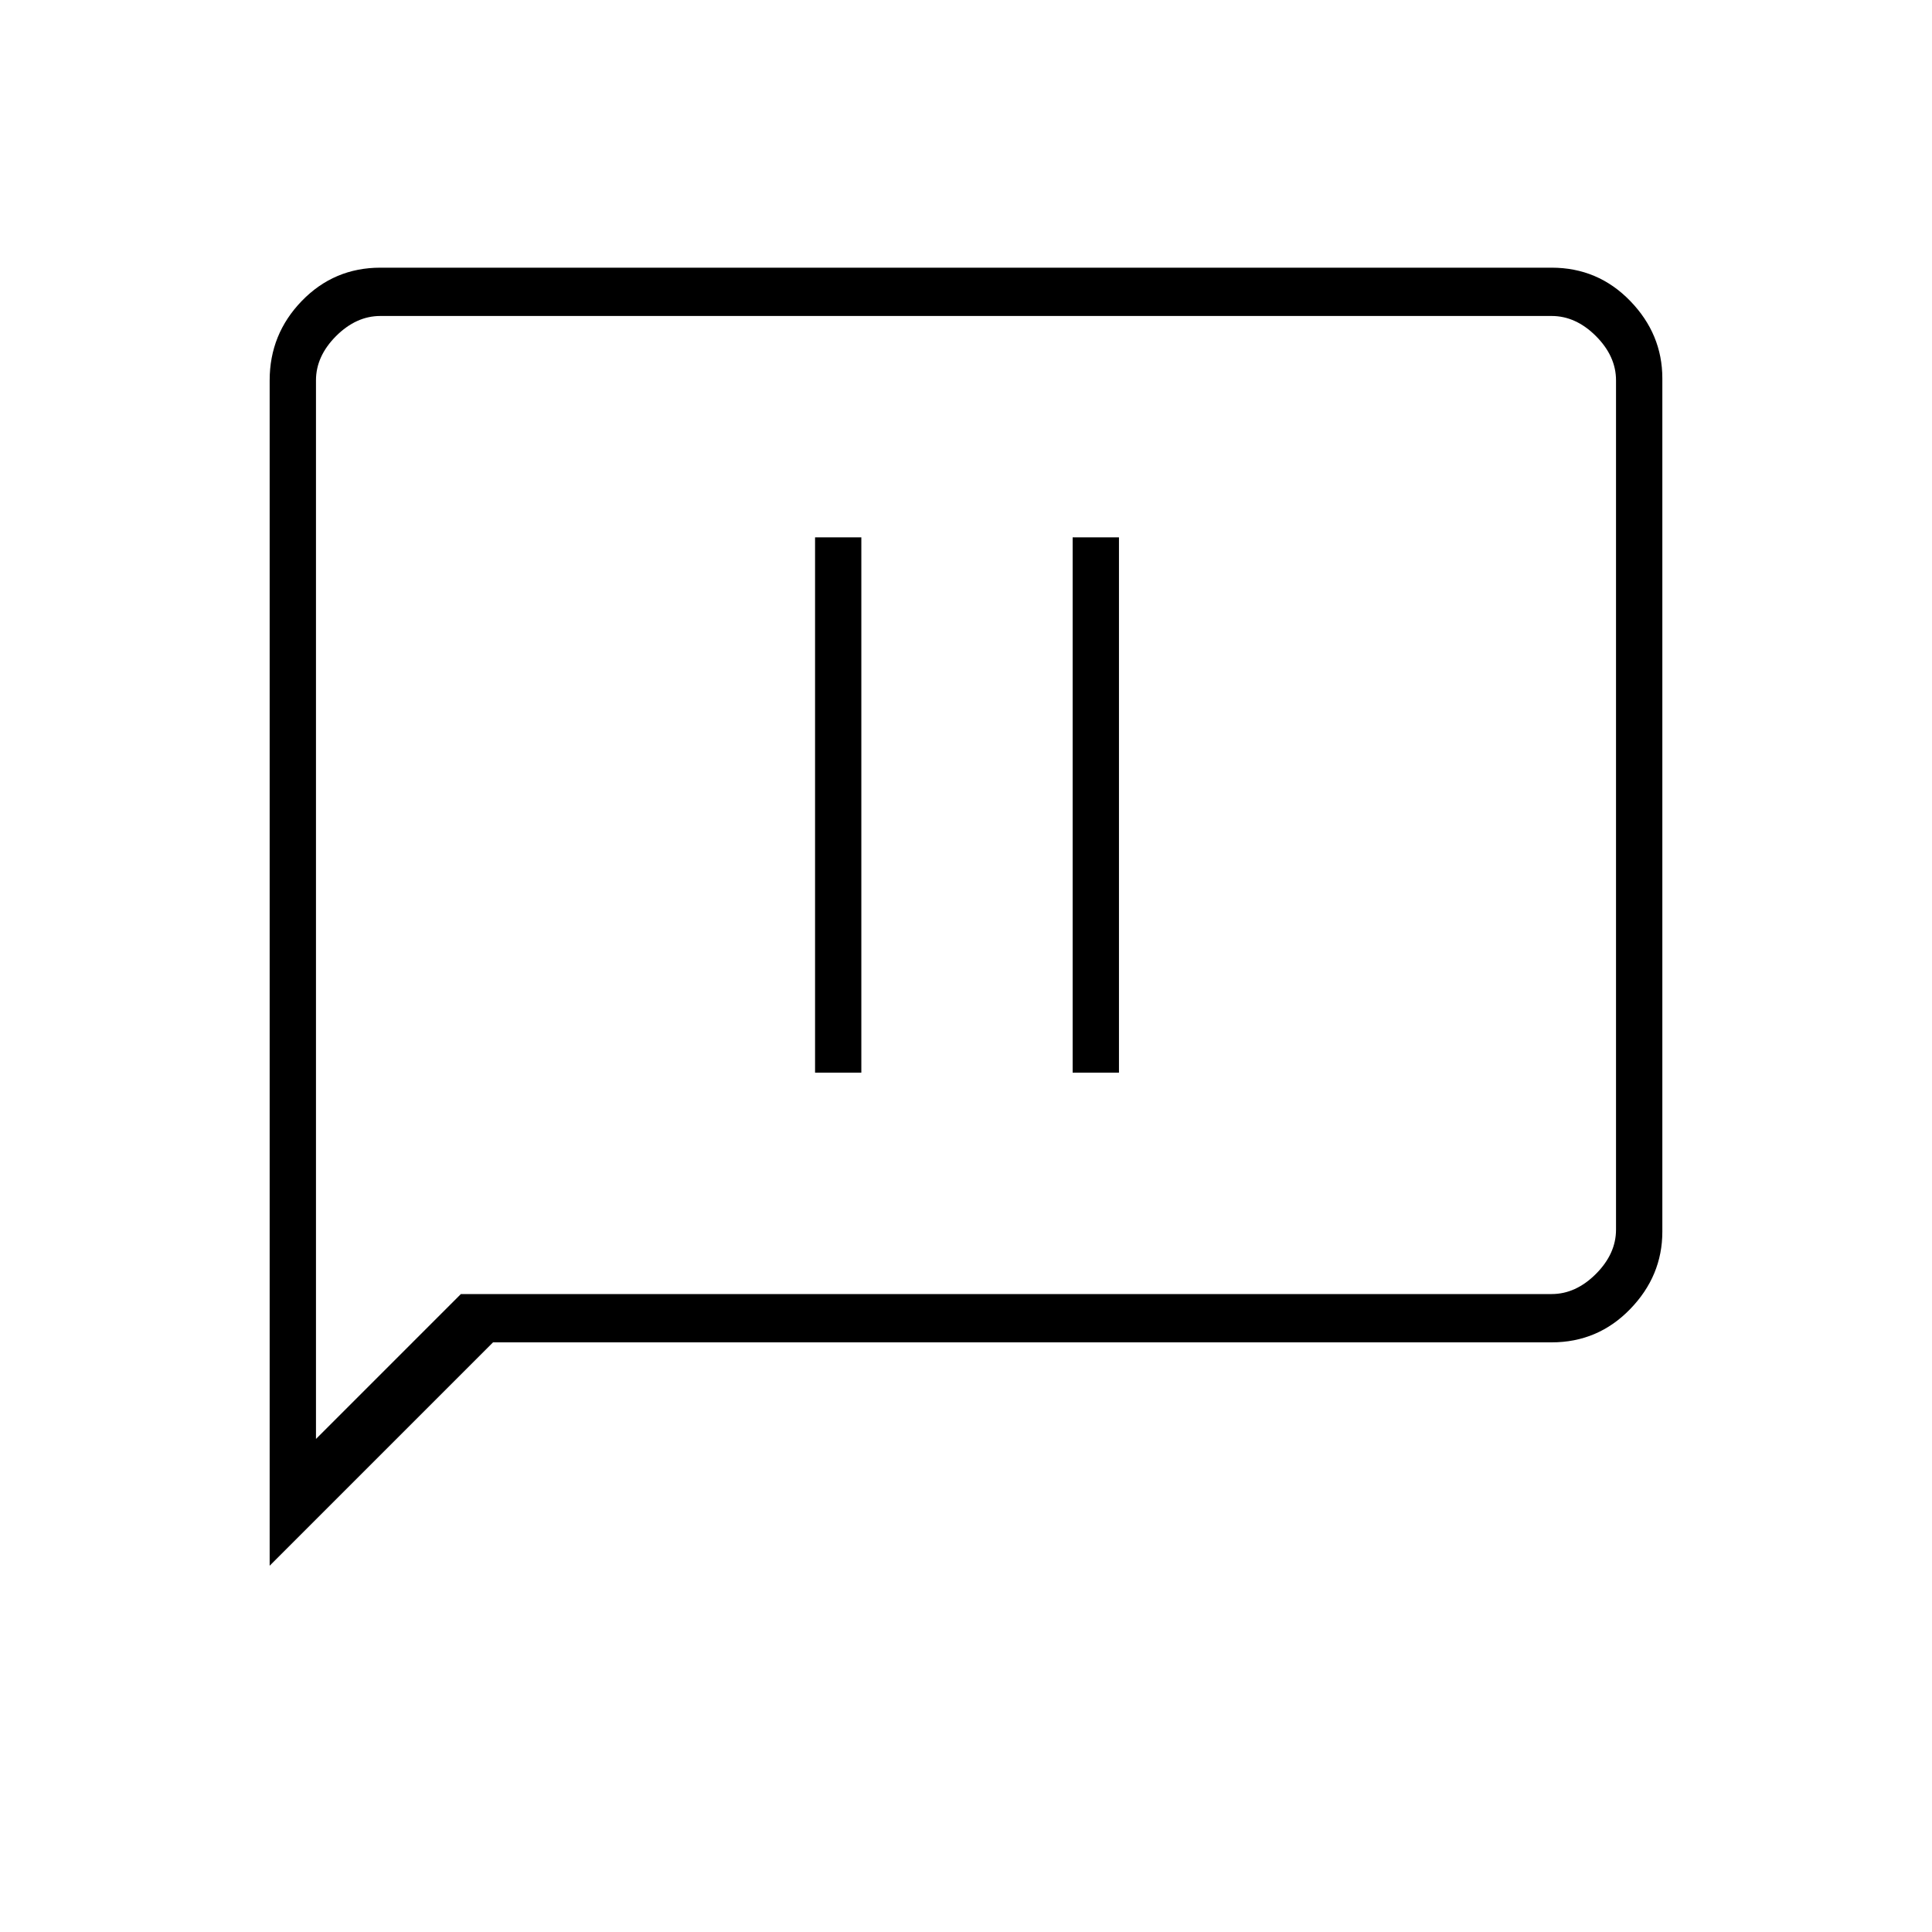 <svg xmlns="http://www.w3.org/2000/svg" height="40" width="40"><path d="M16.875 22.208H17.833V11.125H16.875ZM22.208 22.208H23.167V11.125H22.208ZM5.583 32.417V7.875Q5.583 6.917 6.25 6.229Q6.917 5.542 7.875 5.542H32.125Q33.083 5.542 33.75 6.229Q34.417 6.917 34.417 7.833V25.5Q34.417 26.417 33.75 27.104Q33.083 27.792 32.125 27.792H10.208ZM9.542 26.792H32.125Q32.625 26.792 33.042 26.375Q33.458 25.958 33.458 25.458V7.875Q33.458 7.375 33.042 6.958Q32.625 6.542 32.125 6.542H7.875Q7.375 6.542 6.958 6.958Q6.542 7.375 6.542 7.875V29.792ZM6.542 26.792V7.875Q6.542 7.292 6.542 6.917Q6.542 6.542 6.542 6.542Q6.542 6.542 6.542 6.917Q6.542 7.292 6.542 7.875V25.458Q6.542 26.042 6.542 26.417Q6.542 26.792 6.542 26.792Z"/></svg>